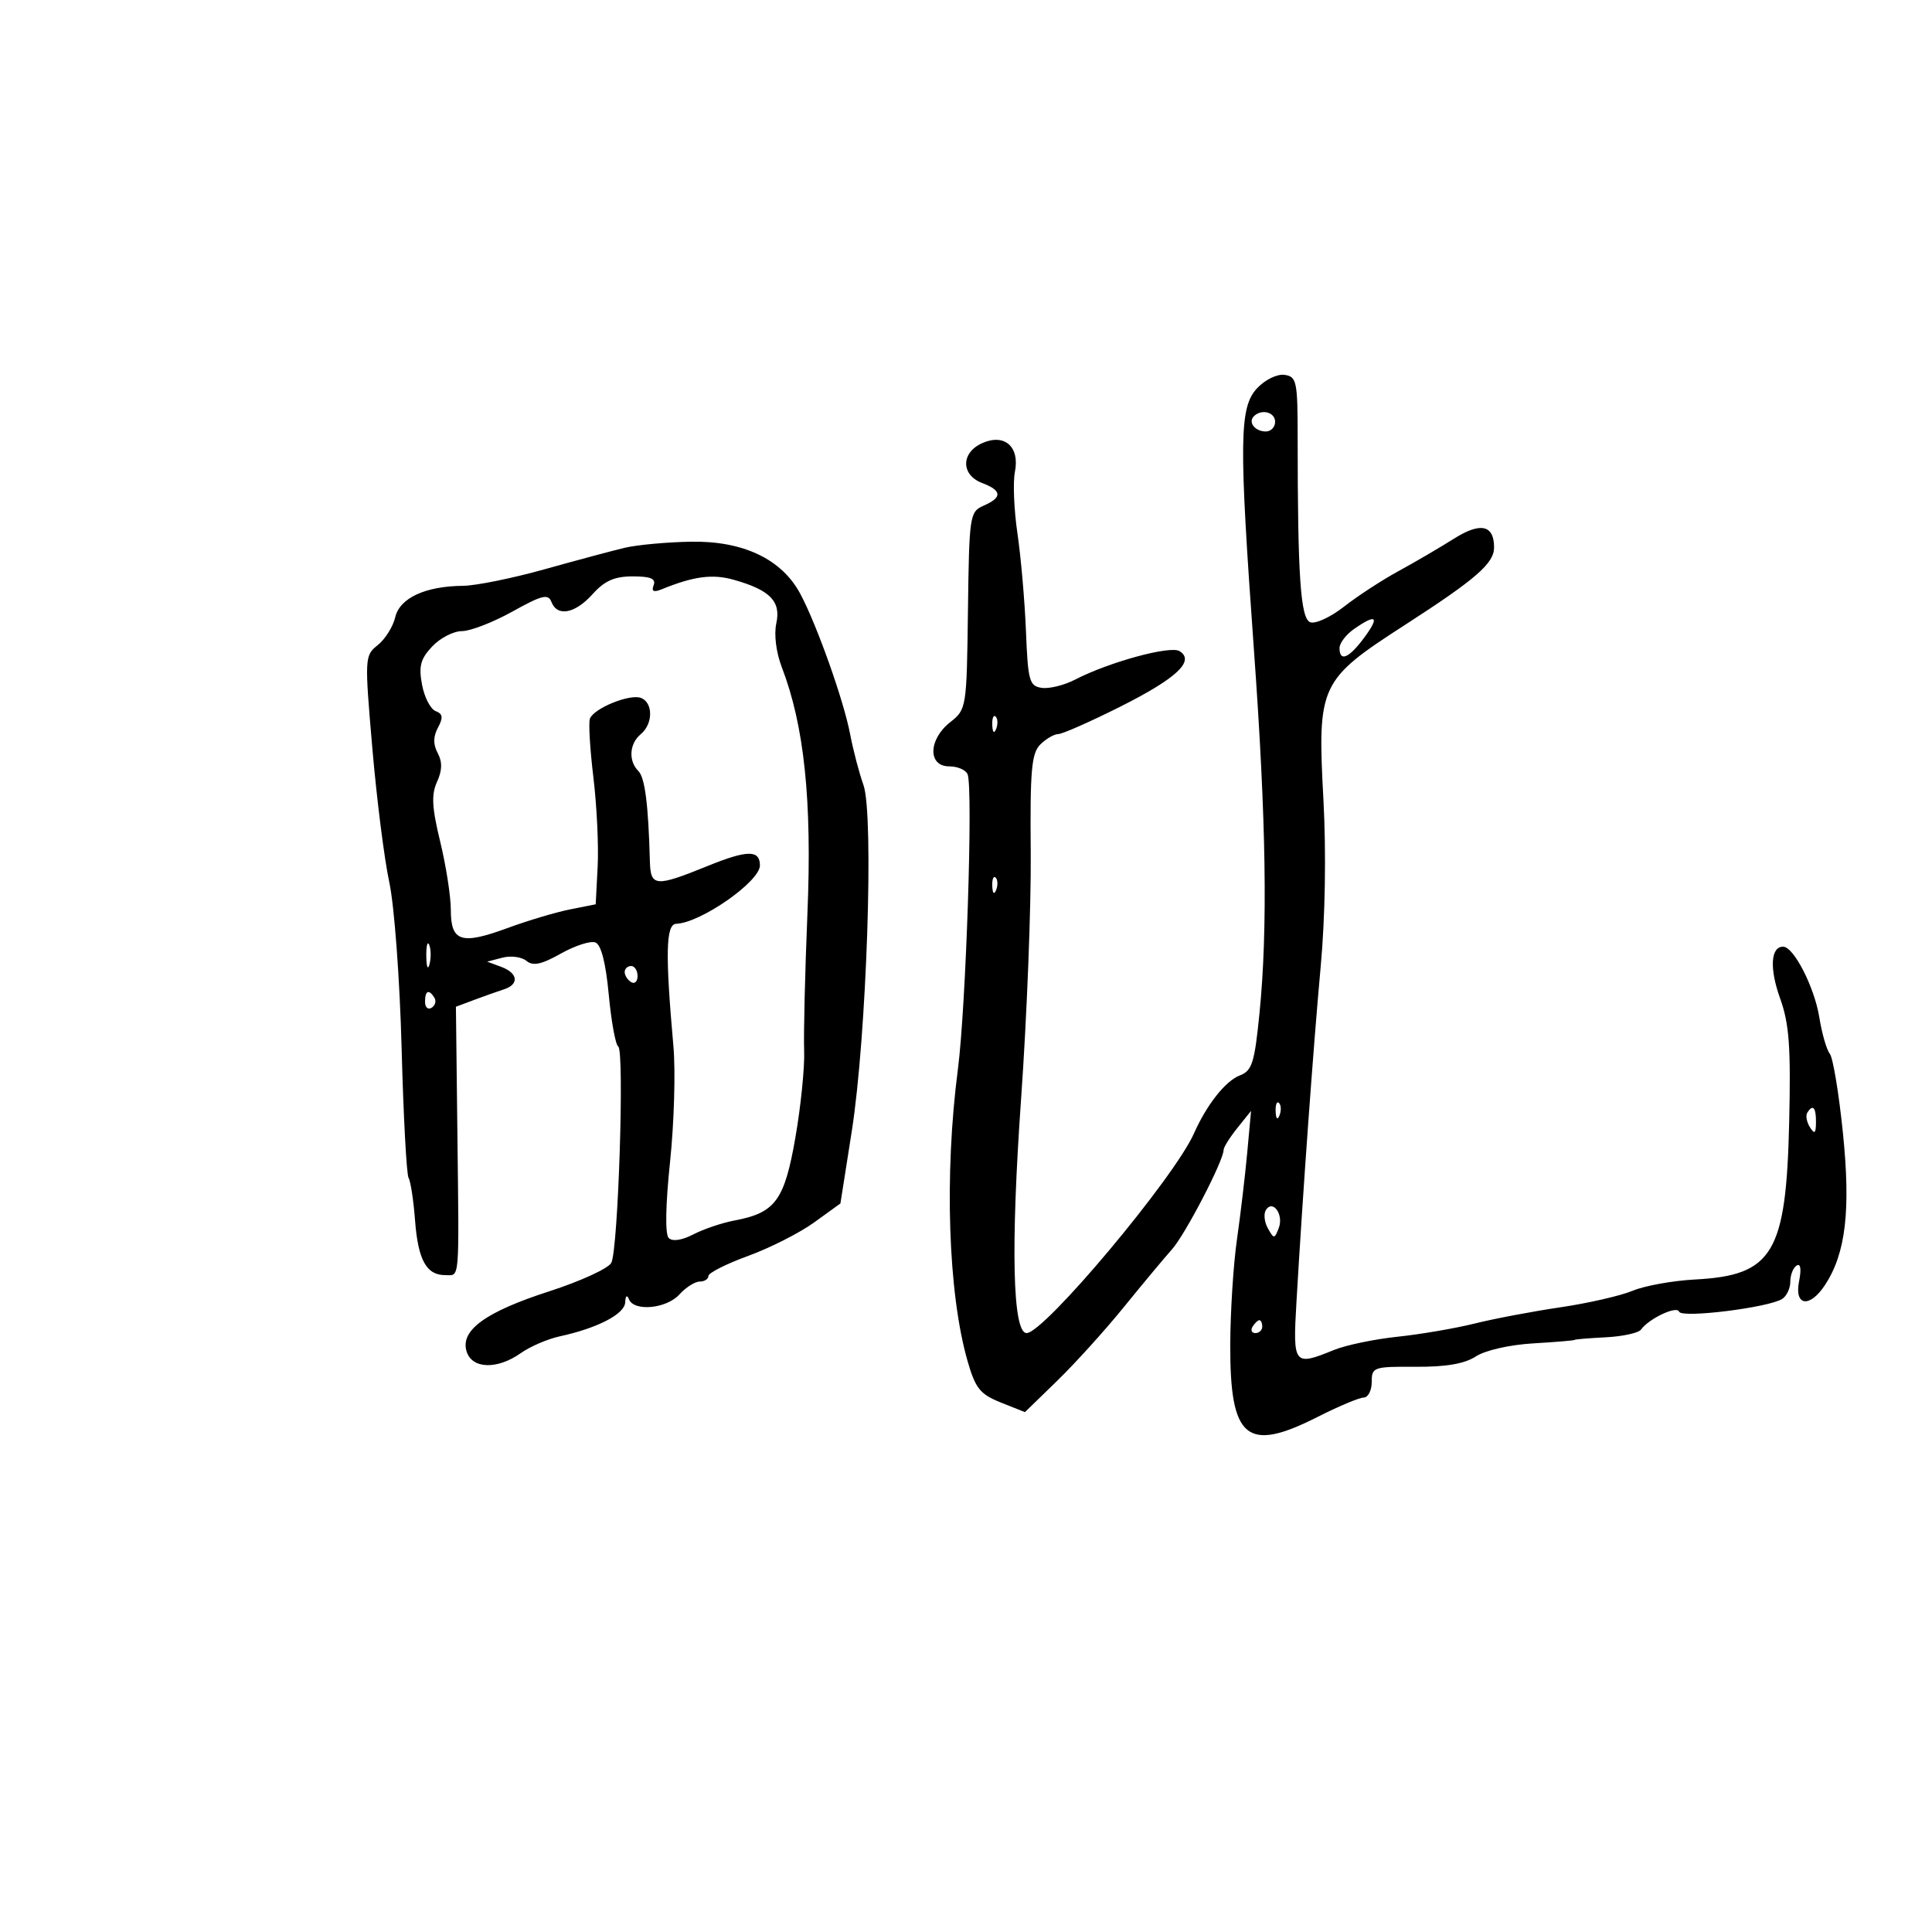 <svg xmlns="http://www.w3.org/2000/svg" width="300" height="300" viewBox="0 0 300 300" version="1.1">
	<path d="M 195.213 60.273 C 192.425 63.241, 192.362 68.380, 194.715 101 C 196.617 127.377, 196.875 144.290, 195.573 157.333 C 194.803 165.054, 194.419 166.271, 192.521 166.992 C 190.303 167.835, 187.383 171.527, 185.397 176 C 182.324 182.919, 162.140 207, 159.413 207 C 157.237 207, 156.926 193.661, 158.564 170.500 C 159.458 157.850, 160.127 140.689, 160.051 132.365 C 159.935 119.641, 160.170 116.973, 161.528 115.615 C 162.416 114.727, 163.673 113.994, 164.321 113.987 C 164.970 113.980, 169.299 112.068, 173.942 109.737 C 182.715 105.334, 185.601 102.630, 183.157 101.105 C 181.722 100.209, 172.214 102.803, 166.942 105.530 C 165.250 106.405, 162.917 106.982, 161.758 106.811 C 159.837 106.527, 159.621 105.750, 159.310 98 C 159.123 93.325, 158.529 86.506, 157.991 82.846 C 157.452 79.186, 157.273 74.886, 157.592 73.290 C 158.381 69.346, 155.962 67.241, 152.470 68.832 C 149.197 70.323, 149.214 73.751, 152.500 75 C 155.596 76.177, 155.671 77.231, 152.750 78.513 C 150.571 79.469, 150.494 79.982, 150.303 94.815 C 150.108 109.938, 150.074 110.154, 147.553 112.137 C 144.141 114.821, 144.044 119, 147.393 119 C 148.709 119, 149.997 119.563, 150.255 120.250 C 151.113 122.538, 149.997 156.357, 148.745 166 C 146.609 182.451, 147.222 200.871, 150.257 211.395 C 151.468 215.598, 152.197 216.500, 155.410 217.782 L 159.152 219.275 164.180 214.387 C 166.945 211.699, 171.581 206.575, 174.482 203 C 177.383 199.425, 180.759 195.375, 181.983 194 C 184.058 191.671, 190 180.227, 190 178.561 C 190 178.151, 190.959 176.619, 192.132 175.158 L 194.263 172.500 193.667 179 C 193.339 182.575, 192.619 188.650, 192.068 192.500 C 191.517 196.350, 191.051 203.678, 191.033 208.785 C 190.981 223.467, 193.572 225.610, 204.609 220.013 C 207.849 218.370, 211.063 217.020, 211.750 217.013 C 212.438 217.006, 213 215.918, 213 214.596 C 213 212.287, 213.272 212.193, 219.824 212.234 C 224.541 212.263, 227.426 211.767, 229.167 210.626 C 230.613 209.679, 234.414 208.815, 238.093 208.598 C 241.617 208.389, 244.500 208.147, 244.500 208.059 C 244.500 207.971, 246.666 207.790, 249.313 207.657 C 251.960 207.524, 254.435 206.984, 254.813 206.457 C 256.040 204.748, 260.399 202.696, 260.725 203.675 C 261.075 204.726, 274.659 203.045, 276.750 201.691 C 277.438 201.246, 278 200.035, 278 199 C 278 197.965, 278.443 196.844, 278.985 196.509 C 279.596 196.132, 279.738 197.059, 279.360 198.950 C 278.586 202.821, 281.011 203.159, 283.400 199.513 C 286.609 194.615, 287.393 187.947, 286.170 175.942 C 285.543 169.781, 284.624 164.237, 284.128 163.621 C 283.632 163.004, 282.903 160.475, 282.507 158 C 281.759 153.315, 278.532 147, 276.887 147 C 274.941 147, 274.745 150.390, 276.421 155.051 C 277.827 158.960, 278.089 162.533, 277.825 174.179 C 277.361 194.608, 275.314 198.040, 263.204 198.679 C 259.742 198.862, 255.384 199.649, 253.520 200.427 C 251.656 201.206, 246.614 202.361, 242.315 202.994 C 238.017 203.627, 232.025 204.761, 229 205.514 C 225.975 206.267, 220.575 207.192, 217 207.568 C 213.425 207.945, 208.983 208.871, 207.128 209.627 C 200.896 212.165, 200.745 211.973, 201.309 202.250 C 202.290 185.348, 203.949 162.376, 205.079 150.056 C 205.776 142.459, 205.941 132.391, 205.503 124.208 C 204.544 106.312, 204.869 105.617, 218.219 97 C 229.194 89.917, 232 87.475, 232 85.011 C 232 81.503, 229.895 81.041, 225.770 83.645 C 223.587 85.023, 219.708 87.292, 217.150 88.686 C 214.593 90.080, 210.790 92.561, 208.700 94.198 C 206.609 95.836, 204.247 96.925, 203.450 96.619 C 201.945 96.042, 201.500 89.505, 201.500 68 C 201.500 59.205, 201.349 58.478, 199.463 58.208 C 198.323 58.045, 196.453 58.953, 195.213 60.273 M 194.694 64.639 C 193.761 65.573, 194.888 67, 196.559 67 C 197.352 67, 198 66.325, 198 65.500 C 198 63.994, 195.889 63.444, 194.694 64.639 M 97 85.062 C 95.075 85.520, 89.450 87.028, 84.500 88.413 C 79.550 89.798, 73.880 90.946, 71.899 90.965 C 66.027 91.022, 62.068 92.858, 61.369 95.850 C 61.028 97.307, 59.812 99.248, 58.666 100.162 C 56.621 101.793, 56.606 102.090, 57.814 116.162 C 58.492 124.048, 59.677 133.425, 60.449 137 C 61.229 140.611, 62.079 152.053, 62.362 162.741 C 62.642 173.324, 63.129 182.400, 63.445 182.911 C 63.760 183.421, 64.212 186.384, 64.448 189.494 C 64.916 195.646, 66.210 198, 69.122 198 C 71.426 198, 71.296 199.503, 71.022 175.914 L 70.795 156.328 73.647 155.258 C 75.216 154.669, 77.287 153.934, 78.250 153.625 C 80.658 152.851, 80.445 151.100, 77.824 150.131 L 75.647 149.325 78.022 148.705 C 79.328 148.363, 81.002 148.587, 81.742 149.201 C 82.762 150.047, 84.060 149.773, 87.090 148.070 C 89.290 146.833, 91.704 146.056, 92.454 146.344 C 93.343 146.685, 94.064 149.504, 94.527 154.448 C 94.918 158.617, 95.579 162.240, 95.997 162.498 C 96.983 163.107, 95.997 194.008, 94.925 196.085 C 94.475 196.956, 90.145 198.947, 85.303 200.510 C 75.352 203.721, 71.418 206.591, 72.461 209.879 C 73.318 212.577, 77.213 212.691, 80.846 210.124 C 82.306 209.093, 85.027 207.918, 86.893 207.513 C 92.772 206.240, 96.996 204.051, 97.079 202.237 C 97.126 201.192, 97.359 200.998, 97.662 201.750 C 98.449 203.701, 103.493 203.218, 105.500 201 C 106.495 199.900, 107.915 199, 108.655 199 C 109.395 199, 110 198.610, 110 198.134 C 110 197.658, 112.775 196.256, 116.167 195.019 C 119.558 193.783, 124.171 191.444, 126.417 189.821 L 130.500 186.871 132.259 175.686 C 134.574 160.960, 135.735 126.511, 134.072 121.875 C 133.407 120.019, 132.478 116.475, 132.008 114 C 131.020 108.788, 126.830 96.993, 124.266 92.201 C 121.391 86.829, 115.418 83.979, 107.322 84.115 C 103.570 84.178, 98.925 84.605, 97 85.062 M 92.027 92.250 C 89.287 95.298, 86.528 95.819, 85.623 93.461 C 85.127 92.168, 84.158 92.409, 79.570 94.961 C 76.566 96.632, 73.037 98, 71.728 98 C 70.420 98, 68.340 99.073, 67.108 100.386 C 65.296 102.314, 64.994 103.451, 65.532 106.316 C 65.897 108.266, 66.847 110.111, 67.641 110.416 C 68.762 110.846, 68.844 111.423, 68.008 112.985 C 67.256 114.391, 67.244 115.588, 67.969 116.943 C 68.703 118.313, 68.671 119.629, 67.861 121.407 C 66.958 123.388, 67.064 125.379, 68.359 130.714 C 69.264 134.446, 70.004 139.202, 70.003 141.281 C 69.999 146.228, 71.618 146.752, 78.770 144.120 C 81.921 142.960, 86.300 141.653, 88.500 141.215 L 92.500 140.419 92.804 134.562 C 92.972 131.341, 92.673 125.106, 92.142 120.707 C 91.610 116.308, 91.368 112.206, 91.603 111.591 C 92.224 109.974, 97.800 107.709, 99.528 108.372 C 101.437 109.105, 101.421 112.406, 99.500 114 C 97.725 115.473, 97.549 118.149, 99.124 119.724 C 100.147 120.747, 100.679 124.920, 100.914 133.750 C 101.019 137.702, 101.778 137.763, 109.877 134.472 C 116.047 131.965, 118 131.944, 118 134.385 C 118 136.894, 108.790 143.314, 105 143.447 C 103.388 143.504, 103.285 148.080, 104.569 162.483 C 104.911 166.324, 104.677 174.380, 104.048 180.386 C 103.341 187.140, 103.260 191.660, 103.837 192.237 C 104.414 192.814, 105.876 192.598, 107.670 191.671 C 109.264 190.846, 112.134 189.878, 114.047 189.519 C 120.397 188.328, 121.809 186.405, 123.507 176.641 C 124.355 171.769, 124.967 165.694, 124.868 163.141 C 124.769 160.589, 124.999 150.972, 125.380 141.771 C 126.102 124.321, 124.888 112.687, 121.399 103.609 C 120.516 101.312, 120.167 98.518, 120.546 96.788 C 121.295 93.380, 119.573 91.617, 113.945 90.030 C 110.627 89.095, 107.741 89.475, 102.739 91.507 C 101.484 92.017, 101.127 91.831, 101.500 90.861 C 101.883 89.862, 101.023 89.500, 98.261 89.500 C 95.424 89.500, 93.892 90.176, 92.027 92.250 M 210.250 97.674 C 209.012 98.538, 208 99.864, 208 100.622 C 208 102.839, 209.459 102.222, 211.842 99 C 214.274 95.710, 213.724 95.251, 210.250 97.674 M 154.079 112.583 C 154.127 113.748, 154.364 113.985, 154.683 113.188 C 154.972 112.466, 154.936 111.603, 154.604 111.271 C 154.272 110.939, 154.036 111.529, 154.079 112.583 M 154.079 137.583 C 154.127 138.748, 154.364 138.985, 154.683 138.188 C 154.972 137.466, 154.936 136.603, 154.604 136.271 C 154.272 135.939, 154.036 136.529, 154.079 137.583 M 66.195 148.500 C 66.215 150.150, 66.439 150.704, 66.693 149.731 C 66.947 148.758, 66.930 147.408, 66.656 146.731 C 66.382 146.054, 66.175 146.850, 66.195 148.500 M 97 150.941 C 97 151.459, 97.450 152.160, 98 152.500 C 98.550 152.840, 99 152.416, 99 151.559 C 99 150.702, 98.550 150, 98 150 C 97.450 150, 97 150.423, 97 150.941 M 66 155.559 C 66 156.416, 66.457 156.835, 67.016 156.490 C 67.575 156.144, 67.774 155.443, 67.457 154.931 C 66.600 153.544, 66 153.802, 66 155.559 M 198.079 172.583 C 198.127 173.748, 198.364 173.985, 198.683 173.188 C 198.972 172.466, 198.936 171.603, 198.604 171.271 C 198.272 170.939, 198.036 171.529, 198.079 172.583 M 280.625 172.798 C 280.354 173.237, 280.545 174.249, 281.051 175.048 C 281.768 176.182, 281.973 176.007, 281.985 174.250 C 282 171.937, 281.492 171.394, 280.625 172.798 M 196.559 187.905 C 196.192 188.499, 196.336 189.775, 196.879 190.742 C 197.815 192.409, 197.902 192.406, 198.566 190.683 C 199.371 188.591, 197.627 186.176, 196.559 187.905 M 194.500 206 C 194.160 206.550, 194.359 207, 194.941 207 C 195.523 207, 196 206.550, 196 206 C 196 205.450, 195.802 205, 195.559 205 C 195.316 205, 194.840 205.450, 194.500 206" stroke="none" fill="black" fill-rule="evenodd"/>
</svg>